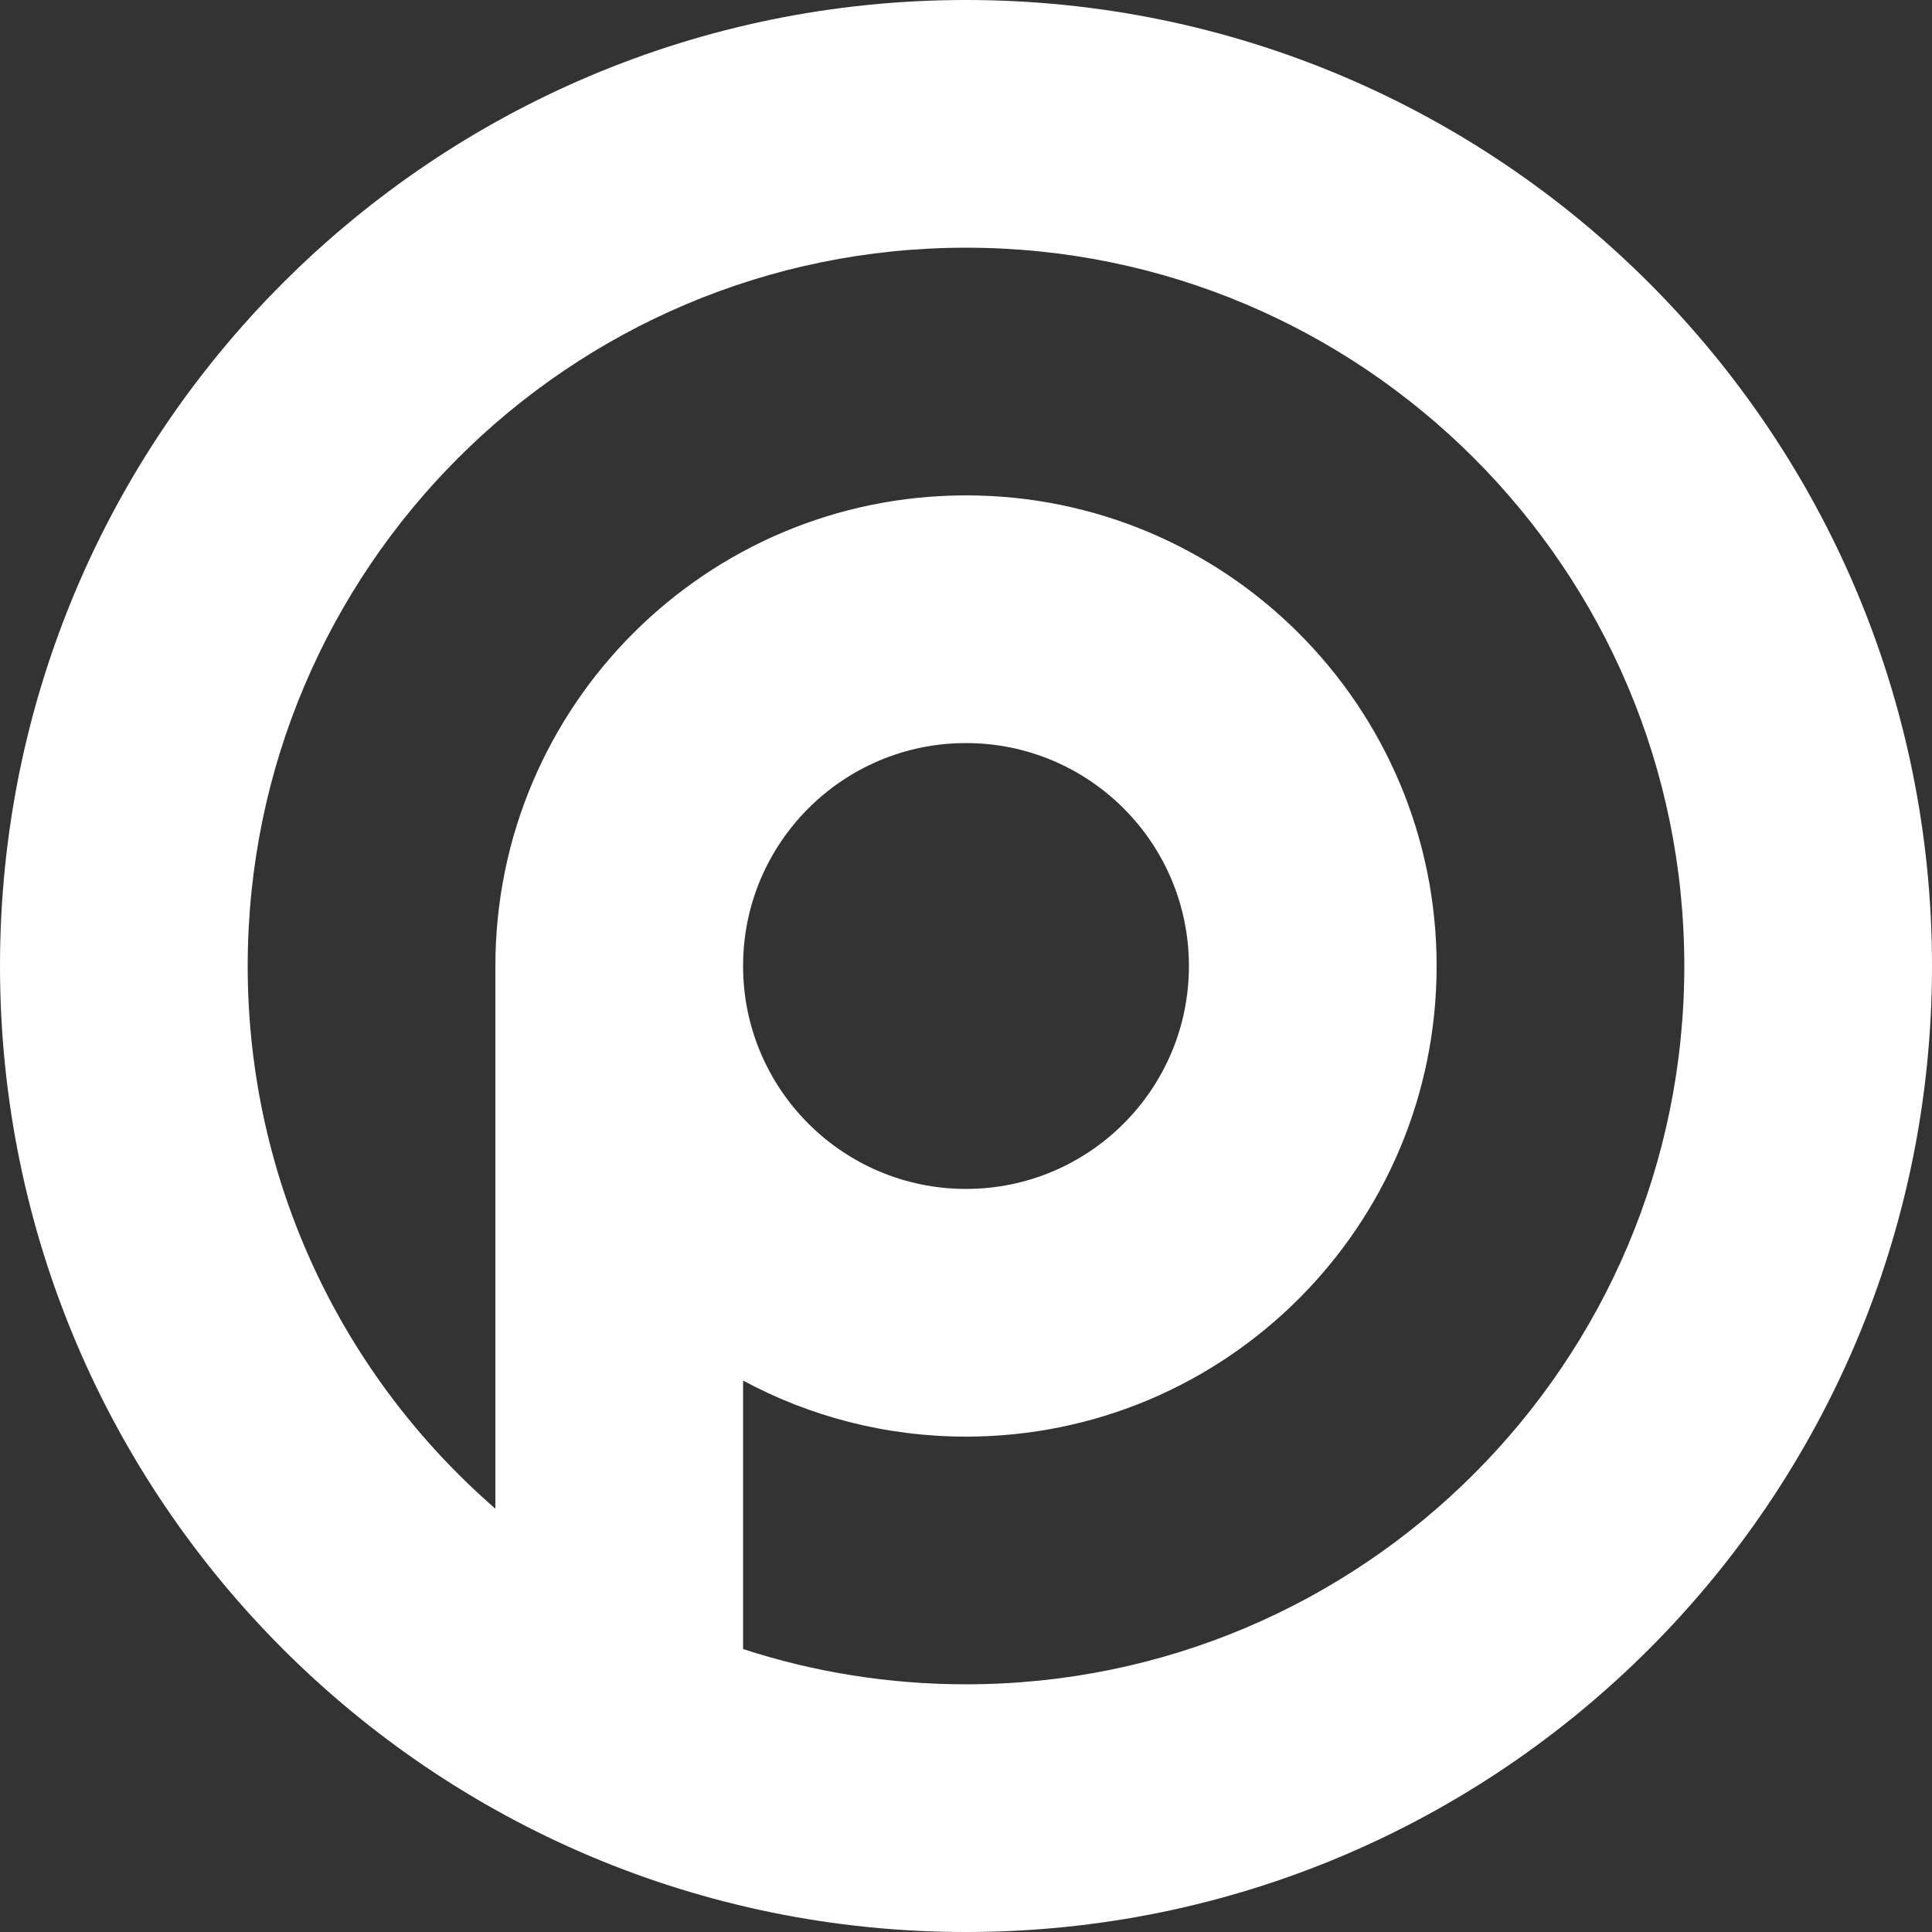 <svg width="256" height="256" viewBox="0 0 256 256" fill="none" xmlns="http://www.w3.org/2000/svg">
<rect x="0" y="0" width="256" height="256" fill="#333333" stroke="none"/>
<path fill-rule="evenodd" clip-rule="evenodd" d="M128 0C57.307 0 0 57.307 0 128C0 198.693 57.307 256 128 256C198.693 256 256 198.693 256 128C256 57.307 198.693 0 128 0ZM32.821 128C32.821 75.434 75.434 32.821 128 32.821C180.567 32.821 223.179 75.434 223.179 128C223.179 180.567 180.567 223.179 128 223.179C117.689 223.179 107.76 221.54 98.462 218.507V182.932C107.254 187.67 117.313 190.359 128 190.359C162.441 190.359 190.359 162.441 190.359 128C190.359 93.56 162.441 65.641 128 65.641C93.56 65.641 65.641 93.56 65.641 128V199.908C45.535 182.457 32.821 156.713 32.821 128ZM128 98.462C111.686 98.462 98.462 111.686 98.462 128C98.462 144.313 111.686 157.538 128 157.538C144.313 157.538 157.538 144.313 157.538 128C157.538 111.686 144.313 98.462 128 98.462Z" fill="white"/>
</svg>
